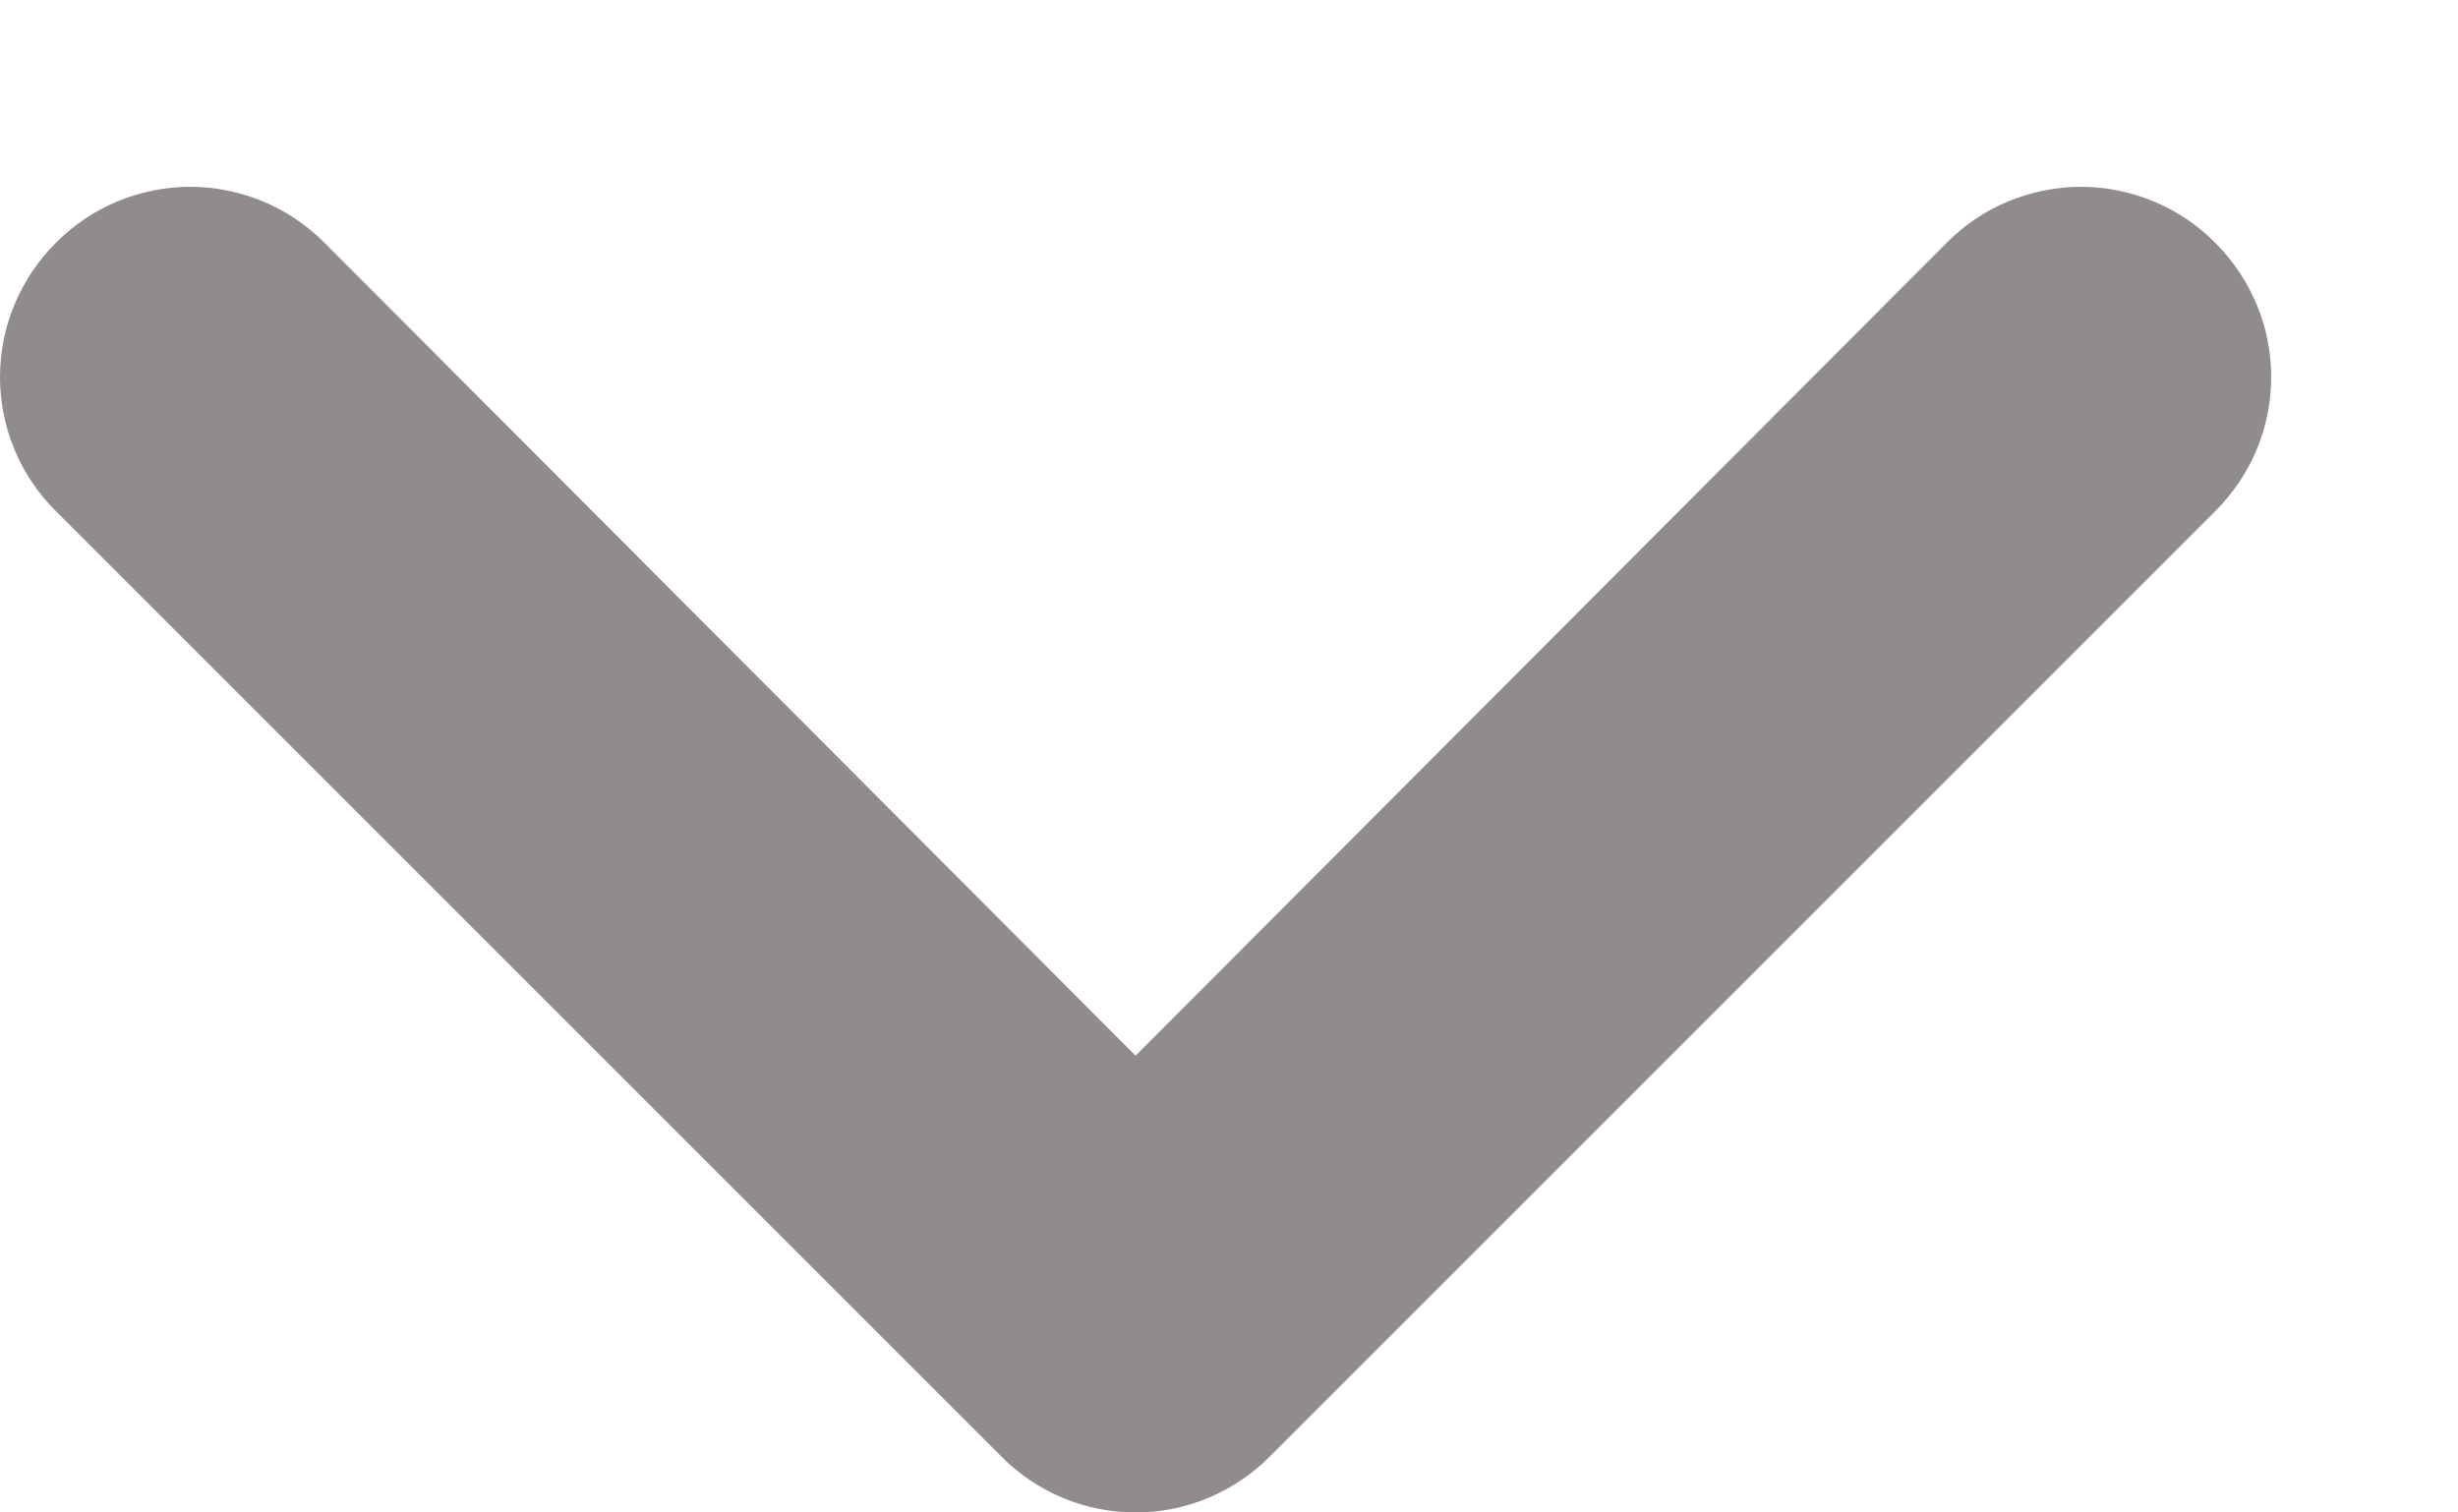 <svg width="13" height="8" viewBox="0 0 13 8" fill="none" xmlns="http://www.w3.org/2000/svg">
<path d="M0.296 1.284C0.202 1.377 0.128 1.488 0.077 1.61C0.026 1.731 -2.68292e-07 1.862 -2.62522e-07 1.994C-2.56751e-07 2.126 0.026 2.257 0.077 2.379C0.128 2.501 0.202 2.611 0.296 2.704L5.296 7.704C5.389 7.798 5.499 7.872 5.621 7.923C5.743 7.974 5.874 8 6.006 8C6.138 8 6.269 7.974 6.39 7.923C6.512 7.872 6.623 7.798 6.716 7.704L11.716 2.704C11.809 2.611 11.884 2.501 11.935 2.379C11.986 2.257 12.012 2.126 12.012 1.994C12.012 1.862 11.986 1.731 11.935 1.61C11.884 1.488 11.809 1.377 11.716 1.284C11.623 1.19 11.512 1.116 11.39 1.065C11.268 1.015 11.138 0.988 11.006 0.988C10.874 0.988 10.743 1.015 10.621 1.065C10.499 1.116 10.389 1.19 10.296 1.284L6.006 5.584L1.716 1.284C1.623 1.19 1.512 1.116 1.39 1.065C1.269 1.015 1.138 0.988 1.006 0.988C0.874 0.988 0.743 1.015 0.621 1.065C0.499 1.116 0.389 1.19 0.296 1.284Z" fill="#918C8C"/>
</svg>
